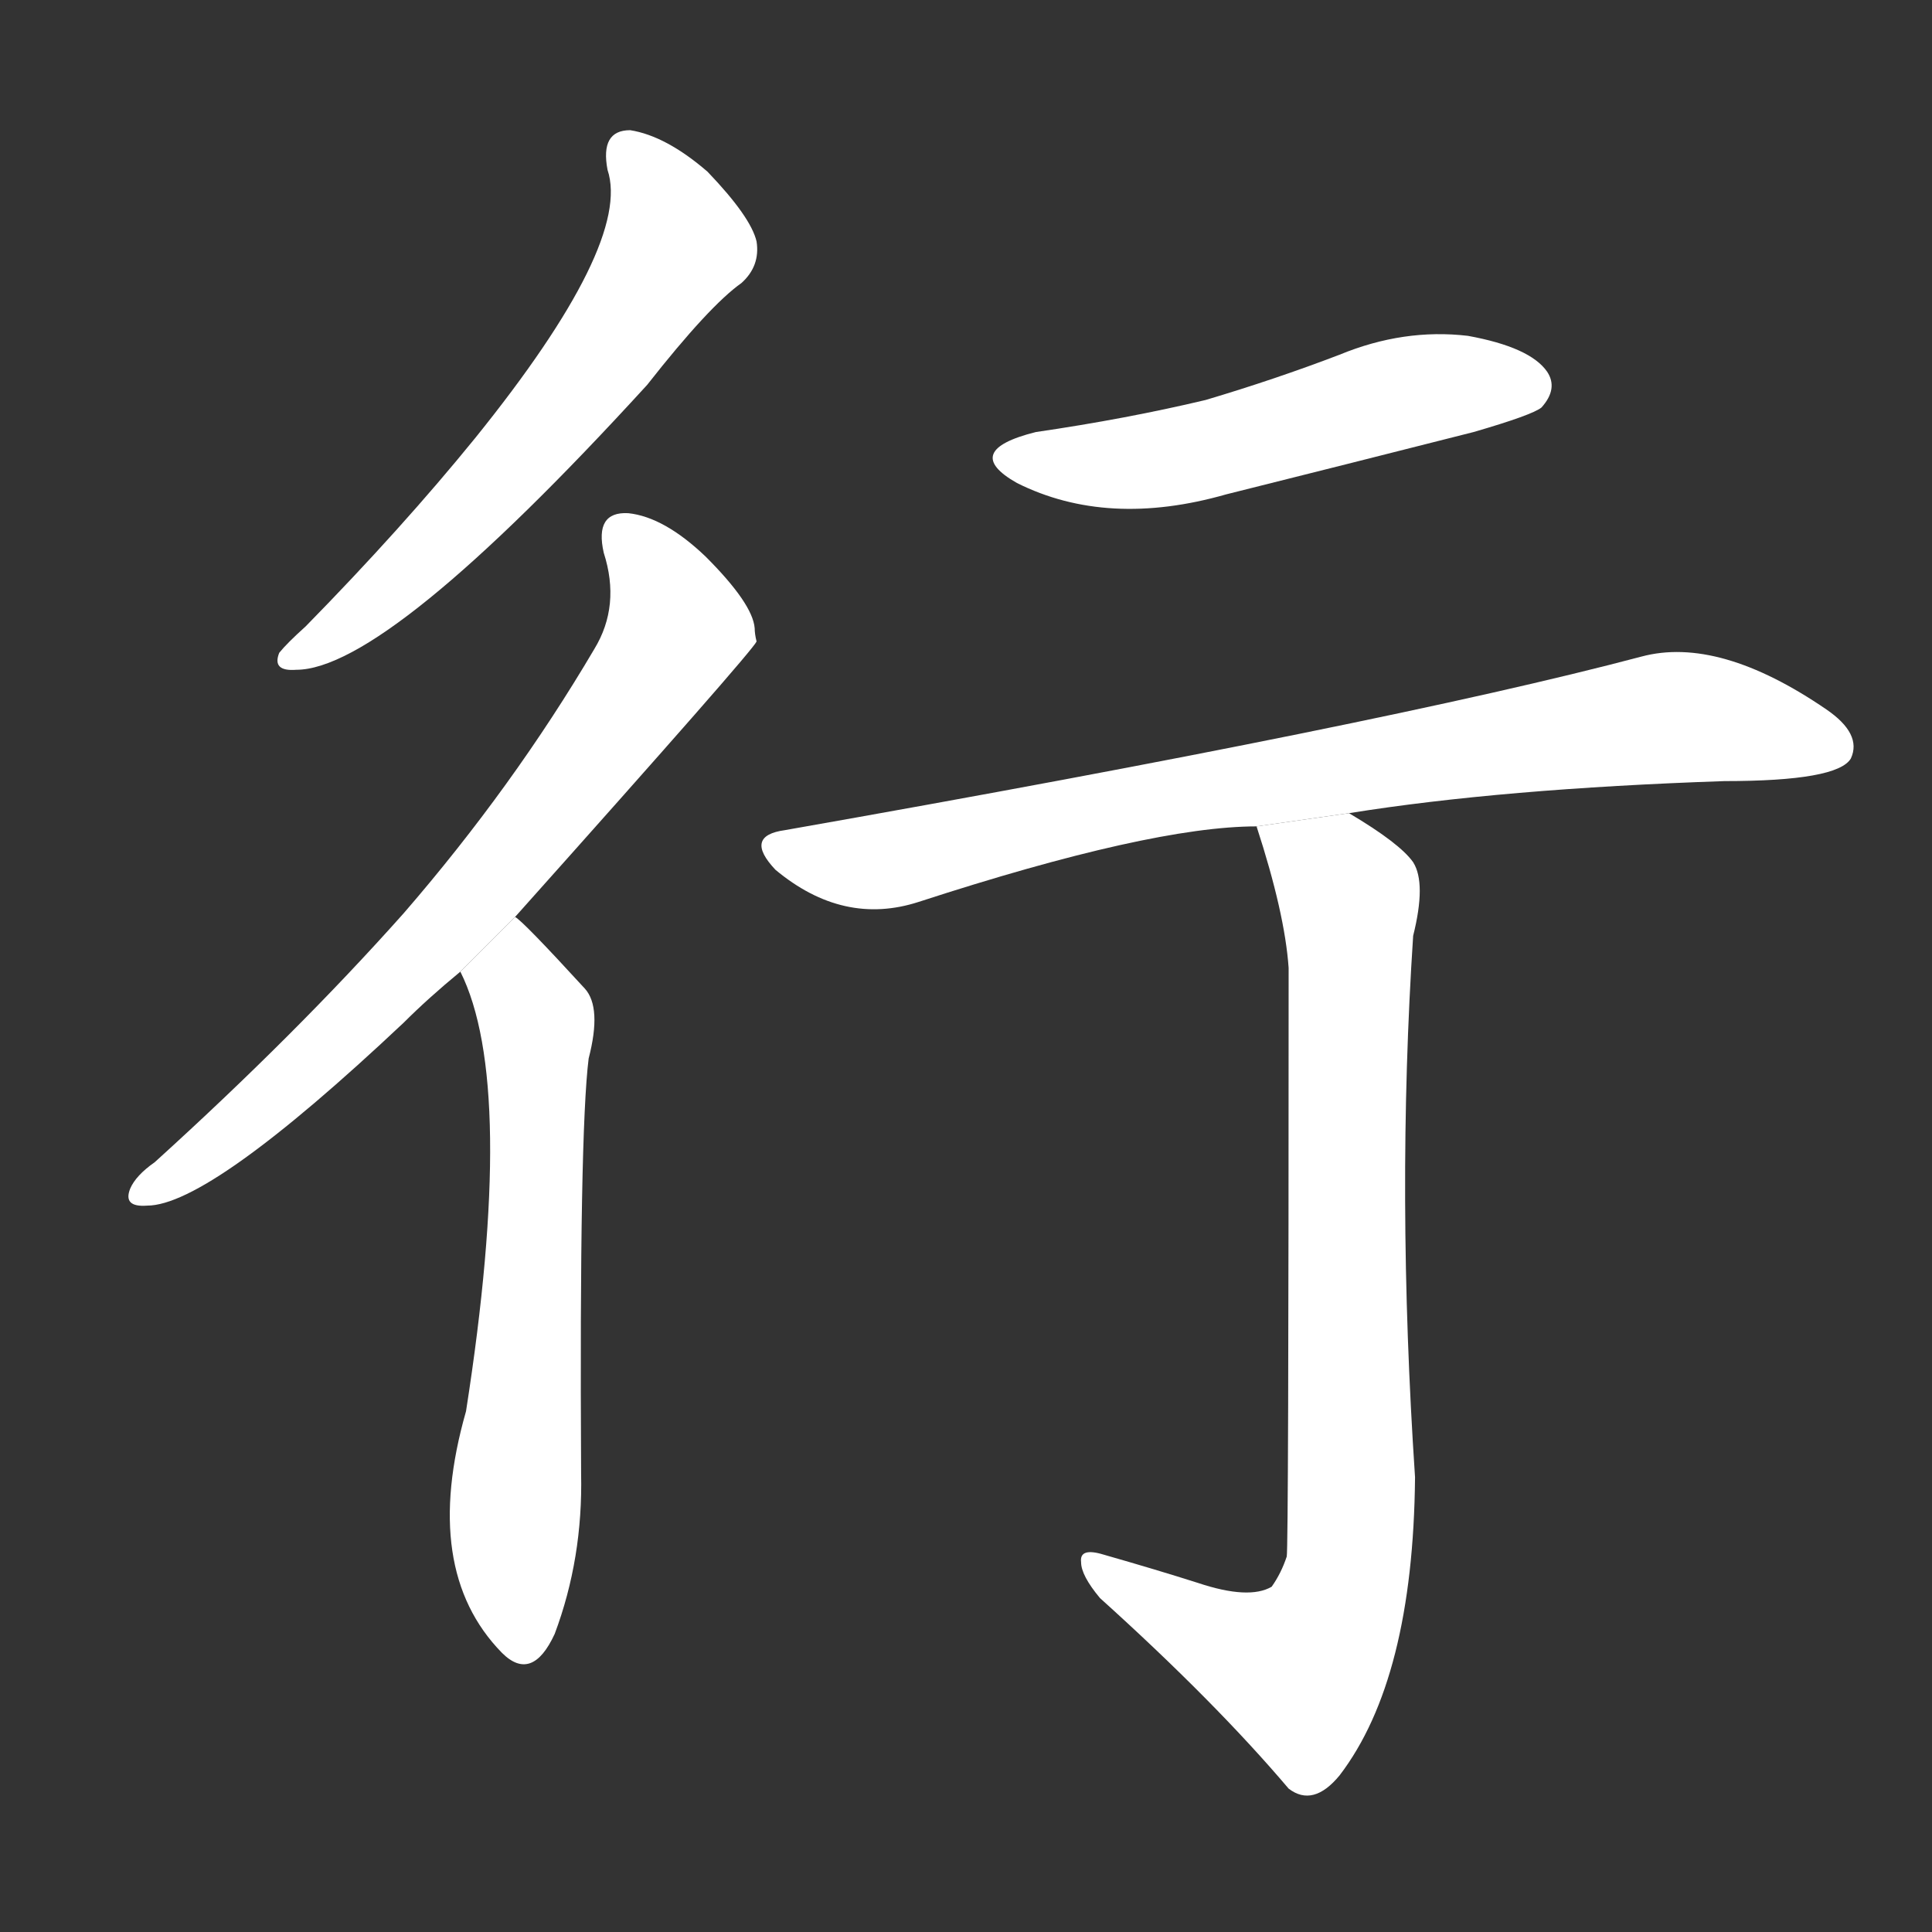 <!-- u884c_xing2_go_walk_move_travel_circulate -->
<!-- 884C -->
<!--  -->
<!--  -->
<svg viewBox="0 0 1024 1024">
  <rect x="0" y="0" width="1024" height="1024" fill="#333333" stroke="none"/>
  <g transform="scale(1, -1) translate(0, -900)">
    <path fill="#FFFFFF" d="M 322 810 Q 335 771 252 668 Q 213 620 162 568 Q 152 559 148 554 Q 144 544 157 545 Q 205 545 343 696 Q 376 738 393 750 Q 403 759 401 772 Q 398 785 375 809 Q 353 828 334 831 Q 318 831 322 810 Z"></path>
    <path fill="#FFFFFF" d="M 273 414 Q 399 555 401 560 Q 400 564 400 567 Q 399 580 374 605 Q 352 626 333 628 Q 315 629 320 607 Q 329 579 315 556 Q 272 483 214 416 Q 157 352 82 284 Q 72 277 69 270 Q 65 260 78 261 Q 111 261 214 358 Q 227 371 244 385 L 273 414 Z"></path>
    <path fill="#FFFFFF" d="M 244 385 Q 274 325 247 152 Q 223 68 266 24 Q 282 8 294 34 Q 309 74 308 119 Q 307 299 312 339 Q 319 366 310 376 Q 277 412 273 414 L 244 385 Z"></path>
    <path fill="#FFFFFF" d="M 549 671 Q 509 661 539 644 Q 587 620 650 638 Q 714 654 781 671 Q 812 680 817 684 Q 826 694 820 703 Q 811 716 778 722 Q 744 726 710 712 Q 676 699 639 688 Q 597 678 549 671 Z"></path>
    <path fill="#FFFFFF" d="M 715 469 Q 796 482 914 486 Q 974 486 981 498 Q 987 511 968 524 Q 911 563 870 552 Q 734 516 416 460 Q 394 457 411 439 Q 447 409 487 422 Q 610 462 666 462 L 715 469 Z"></path>
    <path fill="#FFFFFF" d="M 635 61 Q 613 68 585 76 Q 572 80 573 72 Q 573 65 583 53 Q 644 -2 683 -48 Q 696 -58 710 -41 Q 749 10 750 117 Q 740 267 749 404 Q 756 432 749 443 Q 742 453 715 469 L 666 462 Q 681 416 683 387 Q 683 80 682 75 Q 679 66 674 59 Q 662 52 635 61 Z"></path>
  </g>
</svg>
